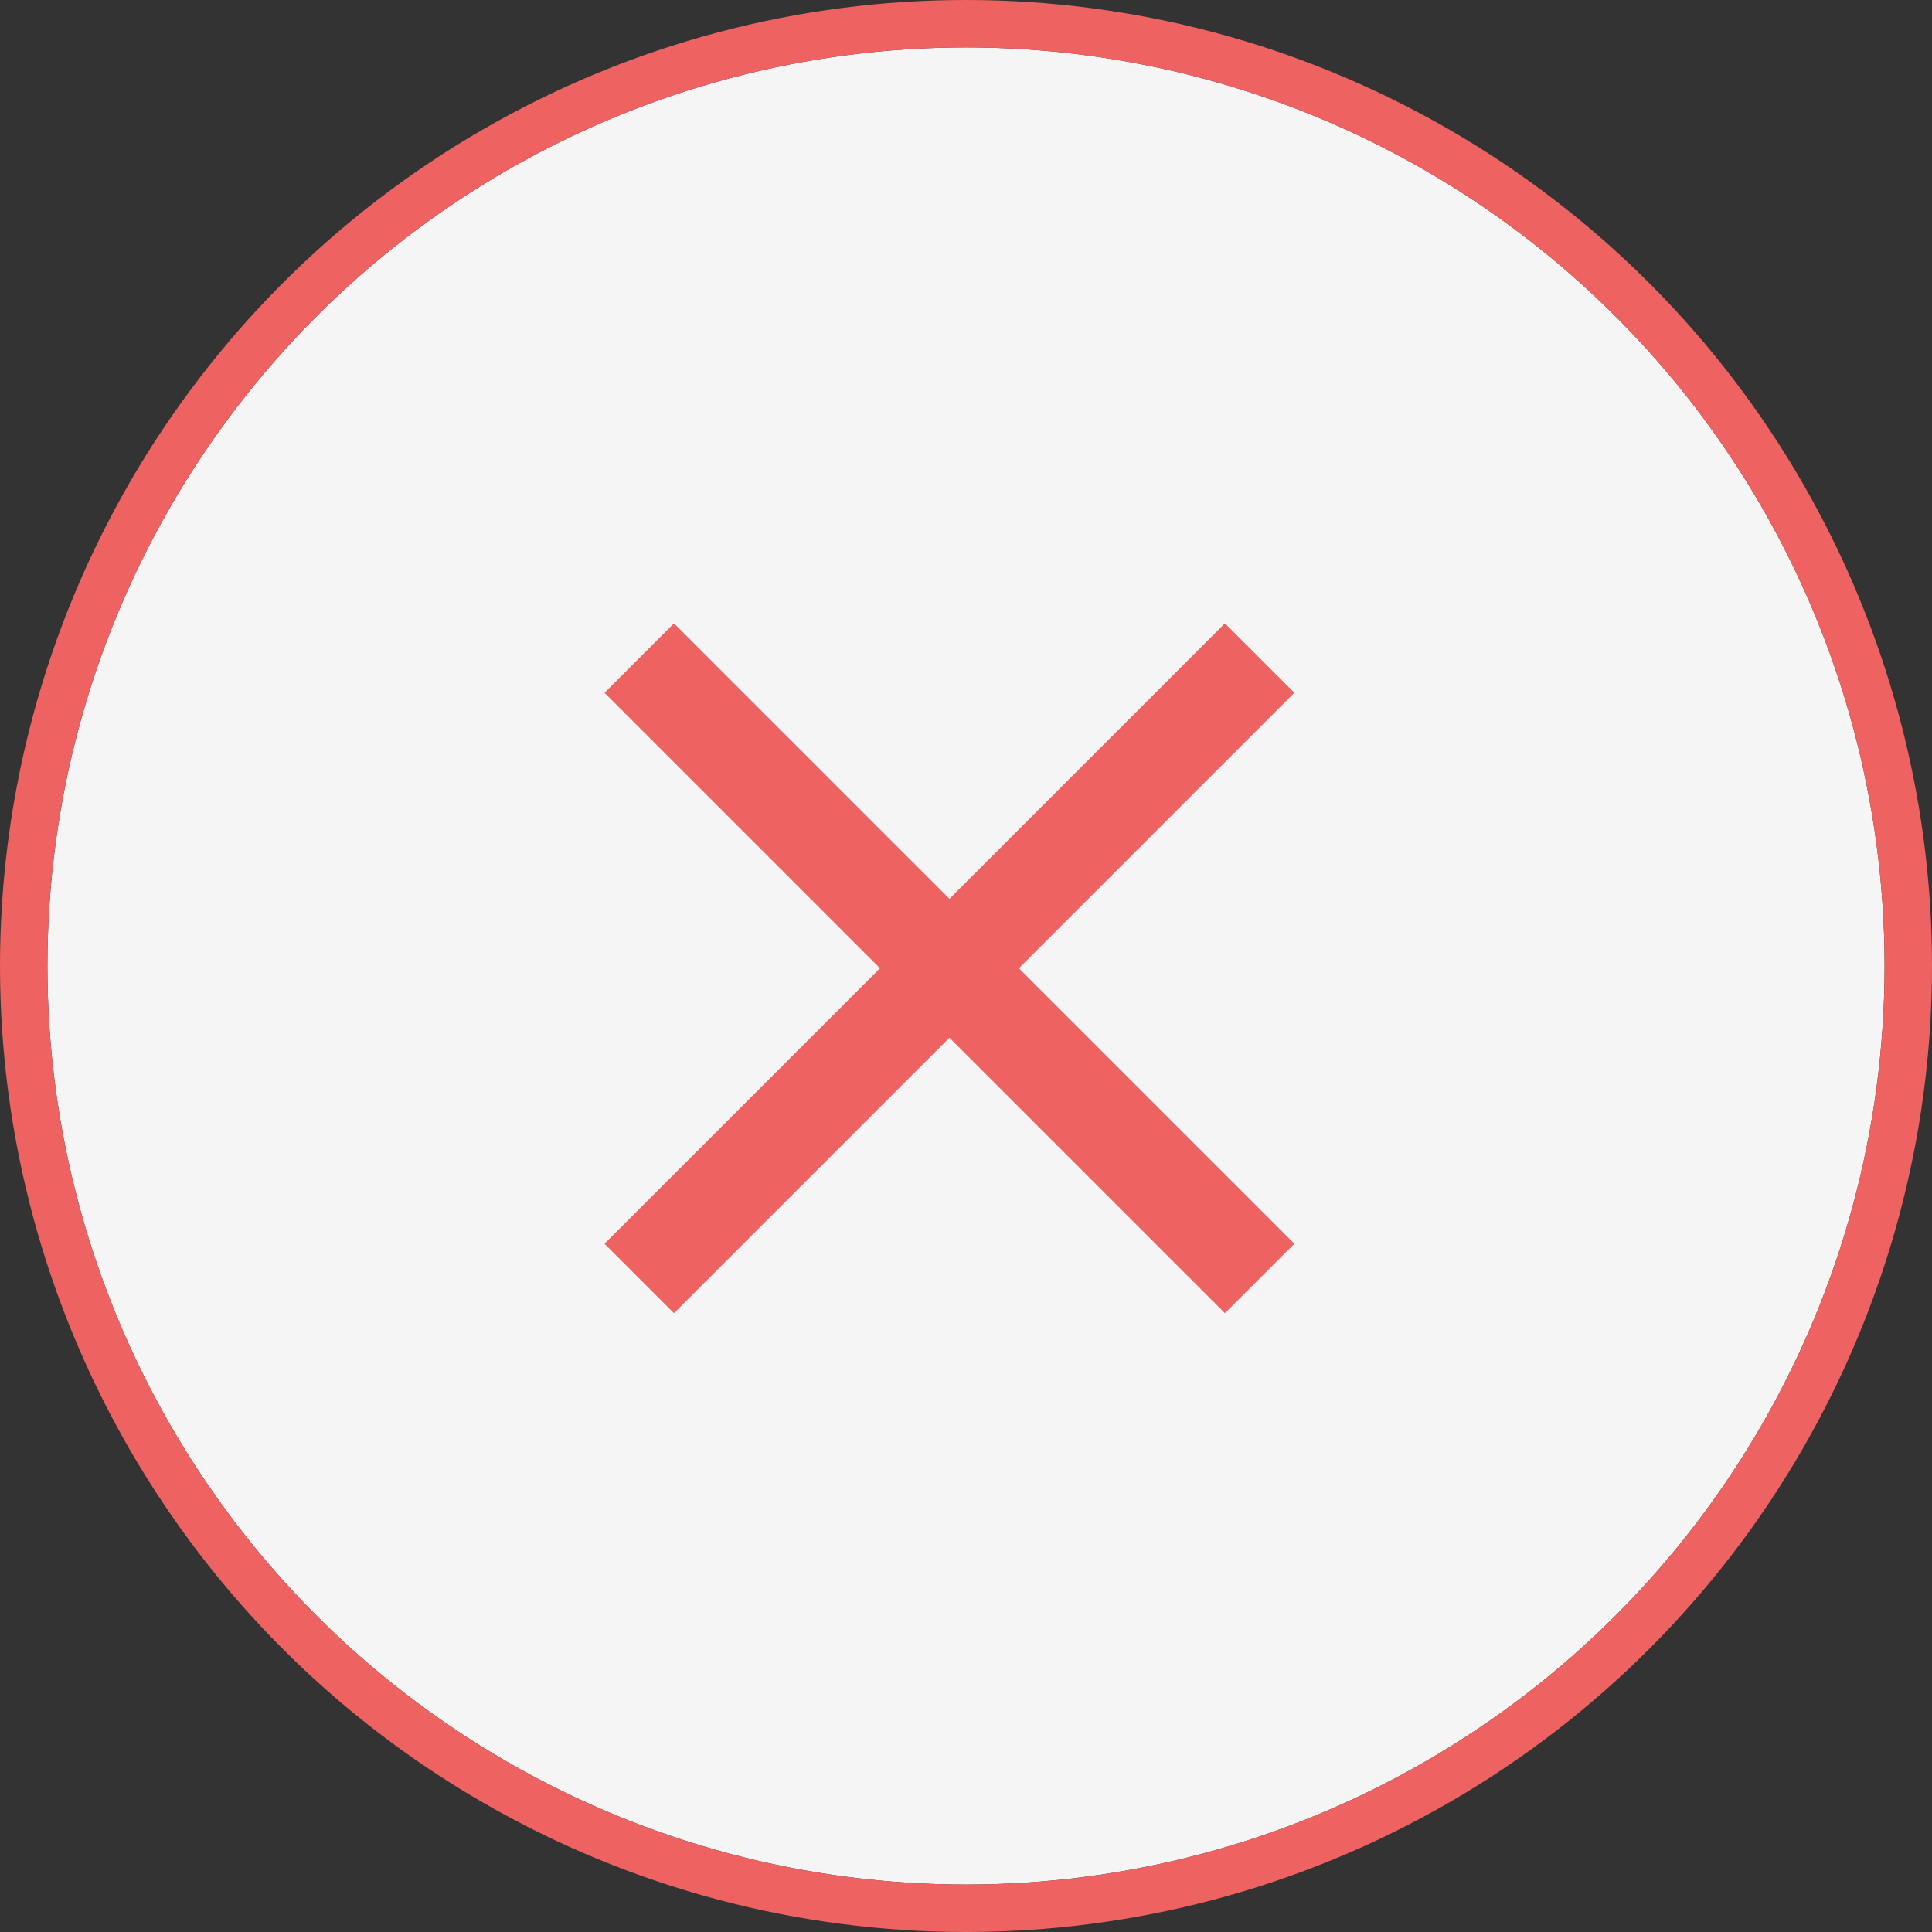 <svg xmlns="http://www.w3.org/2000/svg" viewBox="0 0 163 163">
  <rect x="0" y="0" width="163" height="163" fill="#333333" stroke="none"/>
  <defs>
    <style>
      .cls-1 {
        fill: rgba(255,255,255,0.95);
        stroke: #ee6262;
        stroke-linejoin: round;
        stroke-width: 4px;
      }

      .cls-2 {
        fill: #ee6262;
      }

      .cls-3 {
        stroke: none;
      }

      .cls-4 {
        fill: none;
      }
    </style>
  </defs>
  <g id="Group_3" data-name="Group 3" transform="translate(-1089 -829)">
    <g id="Ellipse_1_copy" data-name="Ellipse 1 copy" class="cls-1" transform="translate(1093 833)">
      <circle class="cls-3" cx="77.5" cy="77.5" r="77.5"/>
      <circle class="cls-4" cx="77.5" cy="77.5" r="79.5"/>
    </g>
    <path id="Path_1" data-name="Path 1" class="cls-2" d="M29.1-73.242,5.859-50,29.1-26.758,23.242-20.9,0-44.141-23.242-20.9-29.1-26.758-5.859-50-29.1-73.242l5.859-5.859L0-55.859,23.242-79.1Z" transform="translate(1169.104 960.692)"/>
  </g>
</svg>
